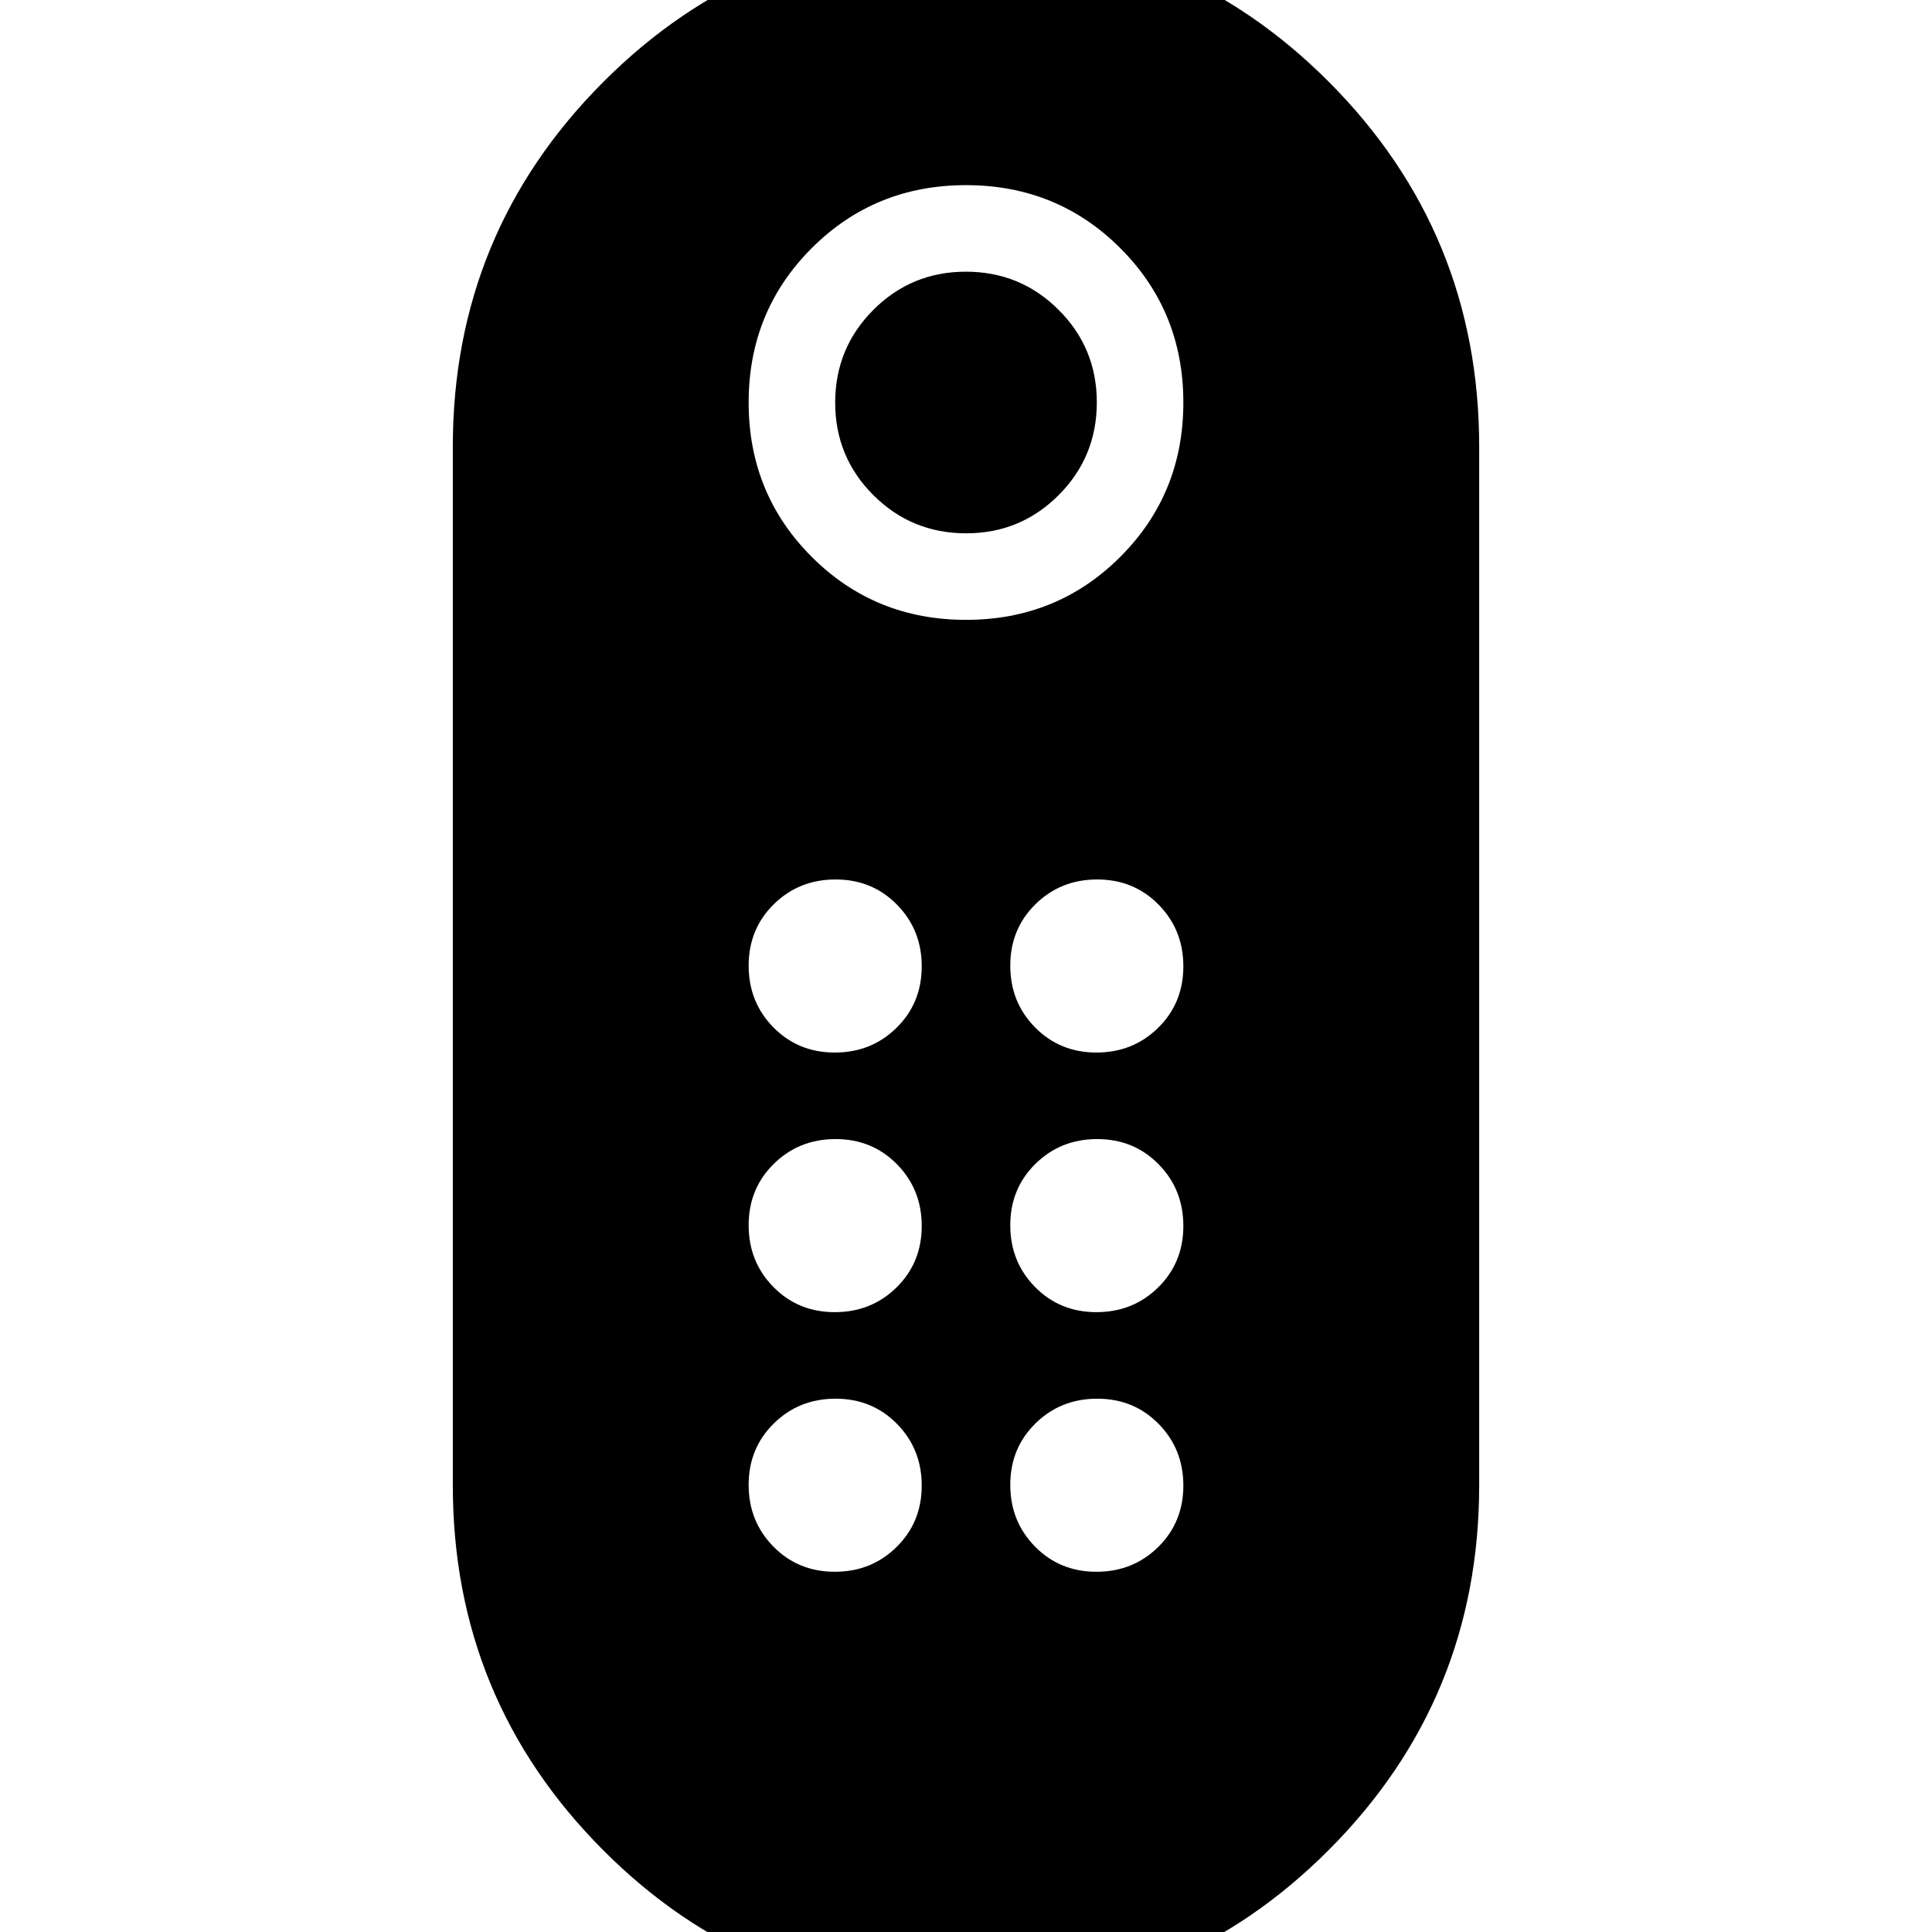 <svg xmlns="http://www.w3.org/2000/svg" height="24" viewBox="0 -960 960 960" width="24"><path d="M480.06-695Q453-695 434-713.94q-19-18.94-19-46T433.94-806q18.94-19 46-19T526-806.06q19 18.94 19 46T526.06-714q-18.94 19-46 19Zm-.18 729Q374 34 299.5-40.88T225-222v-516q0-106.24 74.62-181.12Q374.25-994 480.12-994 586-994 660.5-919.12T735-738v516q0 106.24-74.62 181.12Q585.75 34 479.88 34Zm.12-686q45.36 0 76.68-31.32Q588-714.64 588-760q0-45.36-31.32-76.68Q525.36-868 480-868q-45.36 0-76.68 31.32Q372-805.36 372-760q0 45.36 31.32 76.68Q434.64-652 480-652Zm-65.19 344q18.19 0 30.69-12.31 12.5-12.3 12.5-30.5 0-18.19-12.31-30.69-12.3-12.5-30.5-12.5-18.19 0-30.69 12.31-12.5 12.3-12.5 30.5 0 18.19 12.31 30.69 12.3 12.5 30.5 12.5Zm0-129q18.19 0 30.69-12.31 12.5-12.3 12.5-30.5 0-18.19-12.31-30.69-12.3-12.5-30.5-12.5-18.19 0-30.69 12.31-12.5 12.3-12.5 30.5 0 18.19 12.31 30.69 12.3 12.5 30.5 12.5Zm130 0q18.19 0 30.69-12.31 12.5-12.3 12.5-30.5 0-18.19-12.31-30.69-12.3-12.5-30.5-12.5-18.19 0-30.69 12.31-12.5 12.3-12.5 30.5 0 18.19 12.31 30.69 12.3 12.5 30.5 12.5Zm0 129q18.19 0 30.69-12.31 12.5-12.3 12.5-30.5 0-18.19-12.31-30.69-12.3-12.5-30.5-12.5-18.19 0-30.69 12.31-12.5 12.3-12.5 30.5 0 18.19 12.31 30.69 12.3 12.5 30.5 12.5Zm-130 129q18.19 0 30.69-12.31 12.5-12.3 12.5-30.5 0-18.19-12.31-30.69-12.3-12.5-30.5-12.5-18.19 0-30.69 12.31-12.5 12.3-12.5 30.5 0 18.19 12.31 30.69 12.3 12.5 30.5 12.5Zm130 0q18.19 0 30.69-12.31 12.5-12.3 12.5-30.5 0-18.19-12.31-30.69-12.3-12.5-30.5-12.5-18.19 0-30.69 12.31-12.5 12.3-12.5 30.5 0 18.19 12.31 30.69 12.3 12.5 30.5 12.5Z"/></svg>